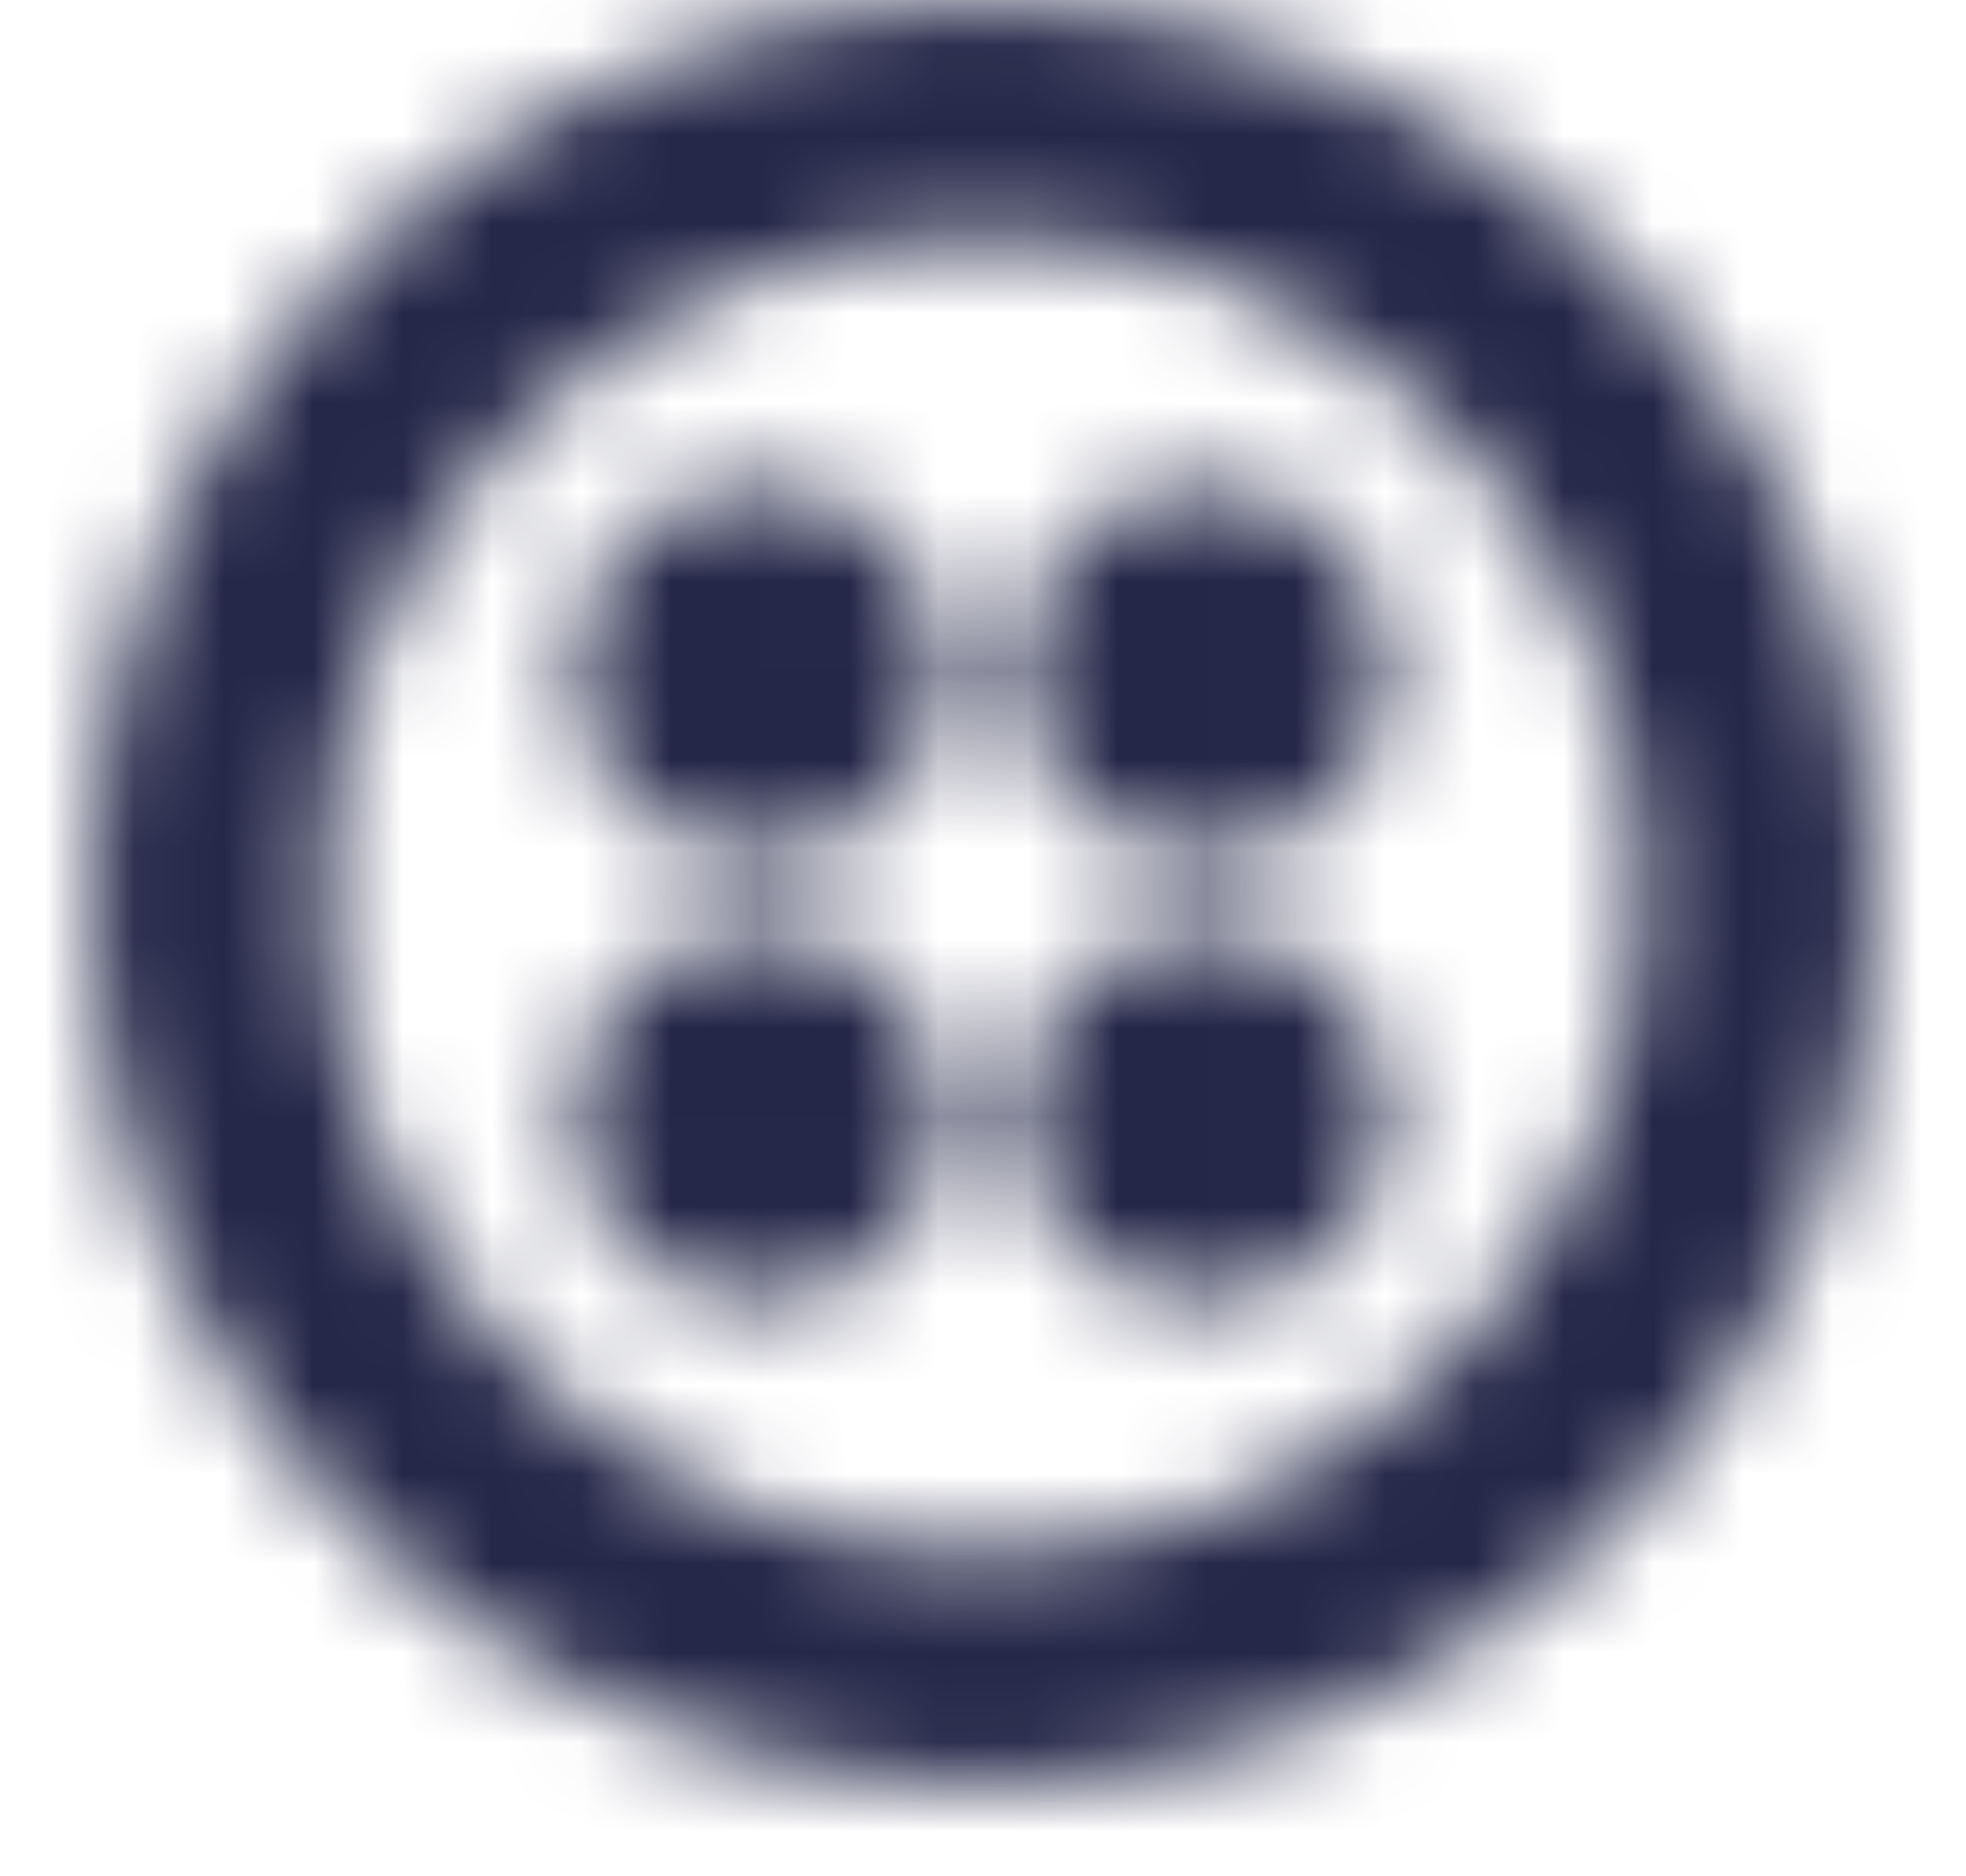 <svg width="22" height="21" viewBox="0 0 22 21" fill="none" xmlns="http://www.w3.org/2000/svg">
<mask id="maskTwilio" mask-type="alpha" maskUnits="userSpaceOnUse" x="1" y="0" width="20" height="20">
<path d="M10.985 0C5.48 0 1 4.487 1 10C1 15.513 5.48 20 10.985 20C16.52 20.029 21 15.542 21 10C21 4.457 16.52 0 10.985 0ZM10.985 17.39C6.944 17.39 3.635 14.076 3.635 10C3.635 5.953 6.944 2.639 10.985 2.639C15.056 2.639 18.365 5.953 18.365 10C18.365 14.076 15.056 17.39 10.985 17.39Z" fill="#9EA3A8"/>
<path d="M13.474 9.589C14.623 9.589 15.553 8.657 15.553 7.507C15.553 6.357 14.623 5.425 13.474 5.425C12.326 5.425 11.395 6.357 11.395 7.507C11.395 8.657 12.326 9.589 13.474 9.589Z" fill="#9EA3A8"/>
<path d="M13.474 14.575C14.623 14.575 15.553 13.643 15.553 12.493C15.553 11.343 14.623 10.411 13.474 10.411C12.326 10.411 11.395 11.343 11.395 12.493C11.395 13.643 12.326 14.575 13.474 14.575Z" fill="#9EA3A8"/>
<path d="M8.496 14.575C9.645 14.575 10.575 13.643 10.575 12.493C10.575 11.343 9.645 10.411 8.496 10.411C7.348 10.411 6.417 11.343 6.417 12.493C6.417 13.643 7.348 14.575 8.496 14.575Z" fill="#9EA3A8"/>
<path d="M8.496 9.589C9.645 9.589 10.575 8.657 10.575 7.507C10.575 6.357 9.645 5.425 8.496 5.425C7.348 5.425 6.417 6.357 6.417 7.507C6.417 8.657 7.348 9.589 8.496 9.589Z" fill="#9EA3A8"/>
</mask>
<g mask="url(#maskTwilio)">
<rect width="22" height="21" fill="#242748"/>
</g>
</svg>
